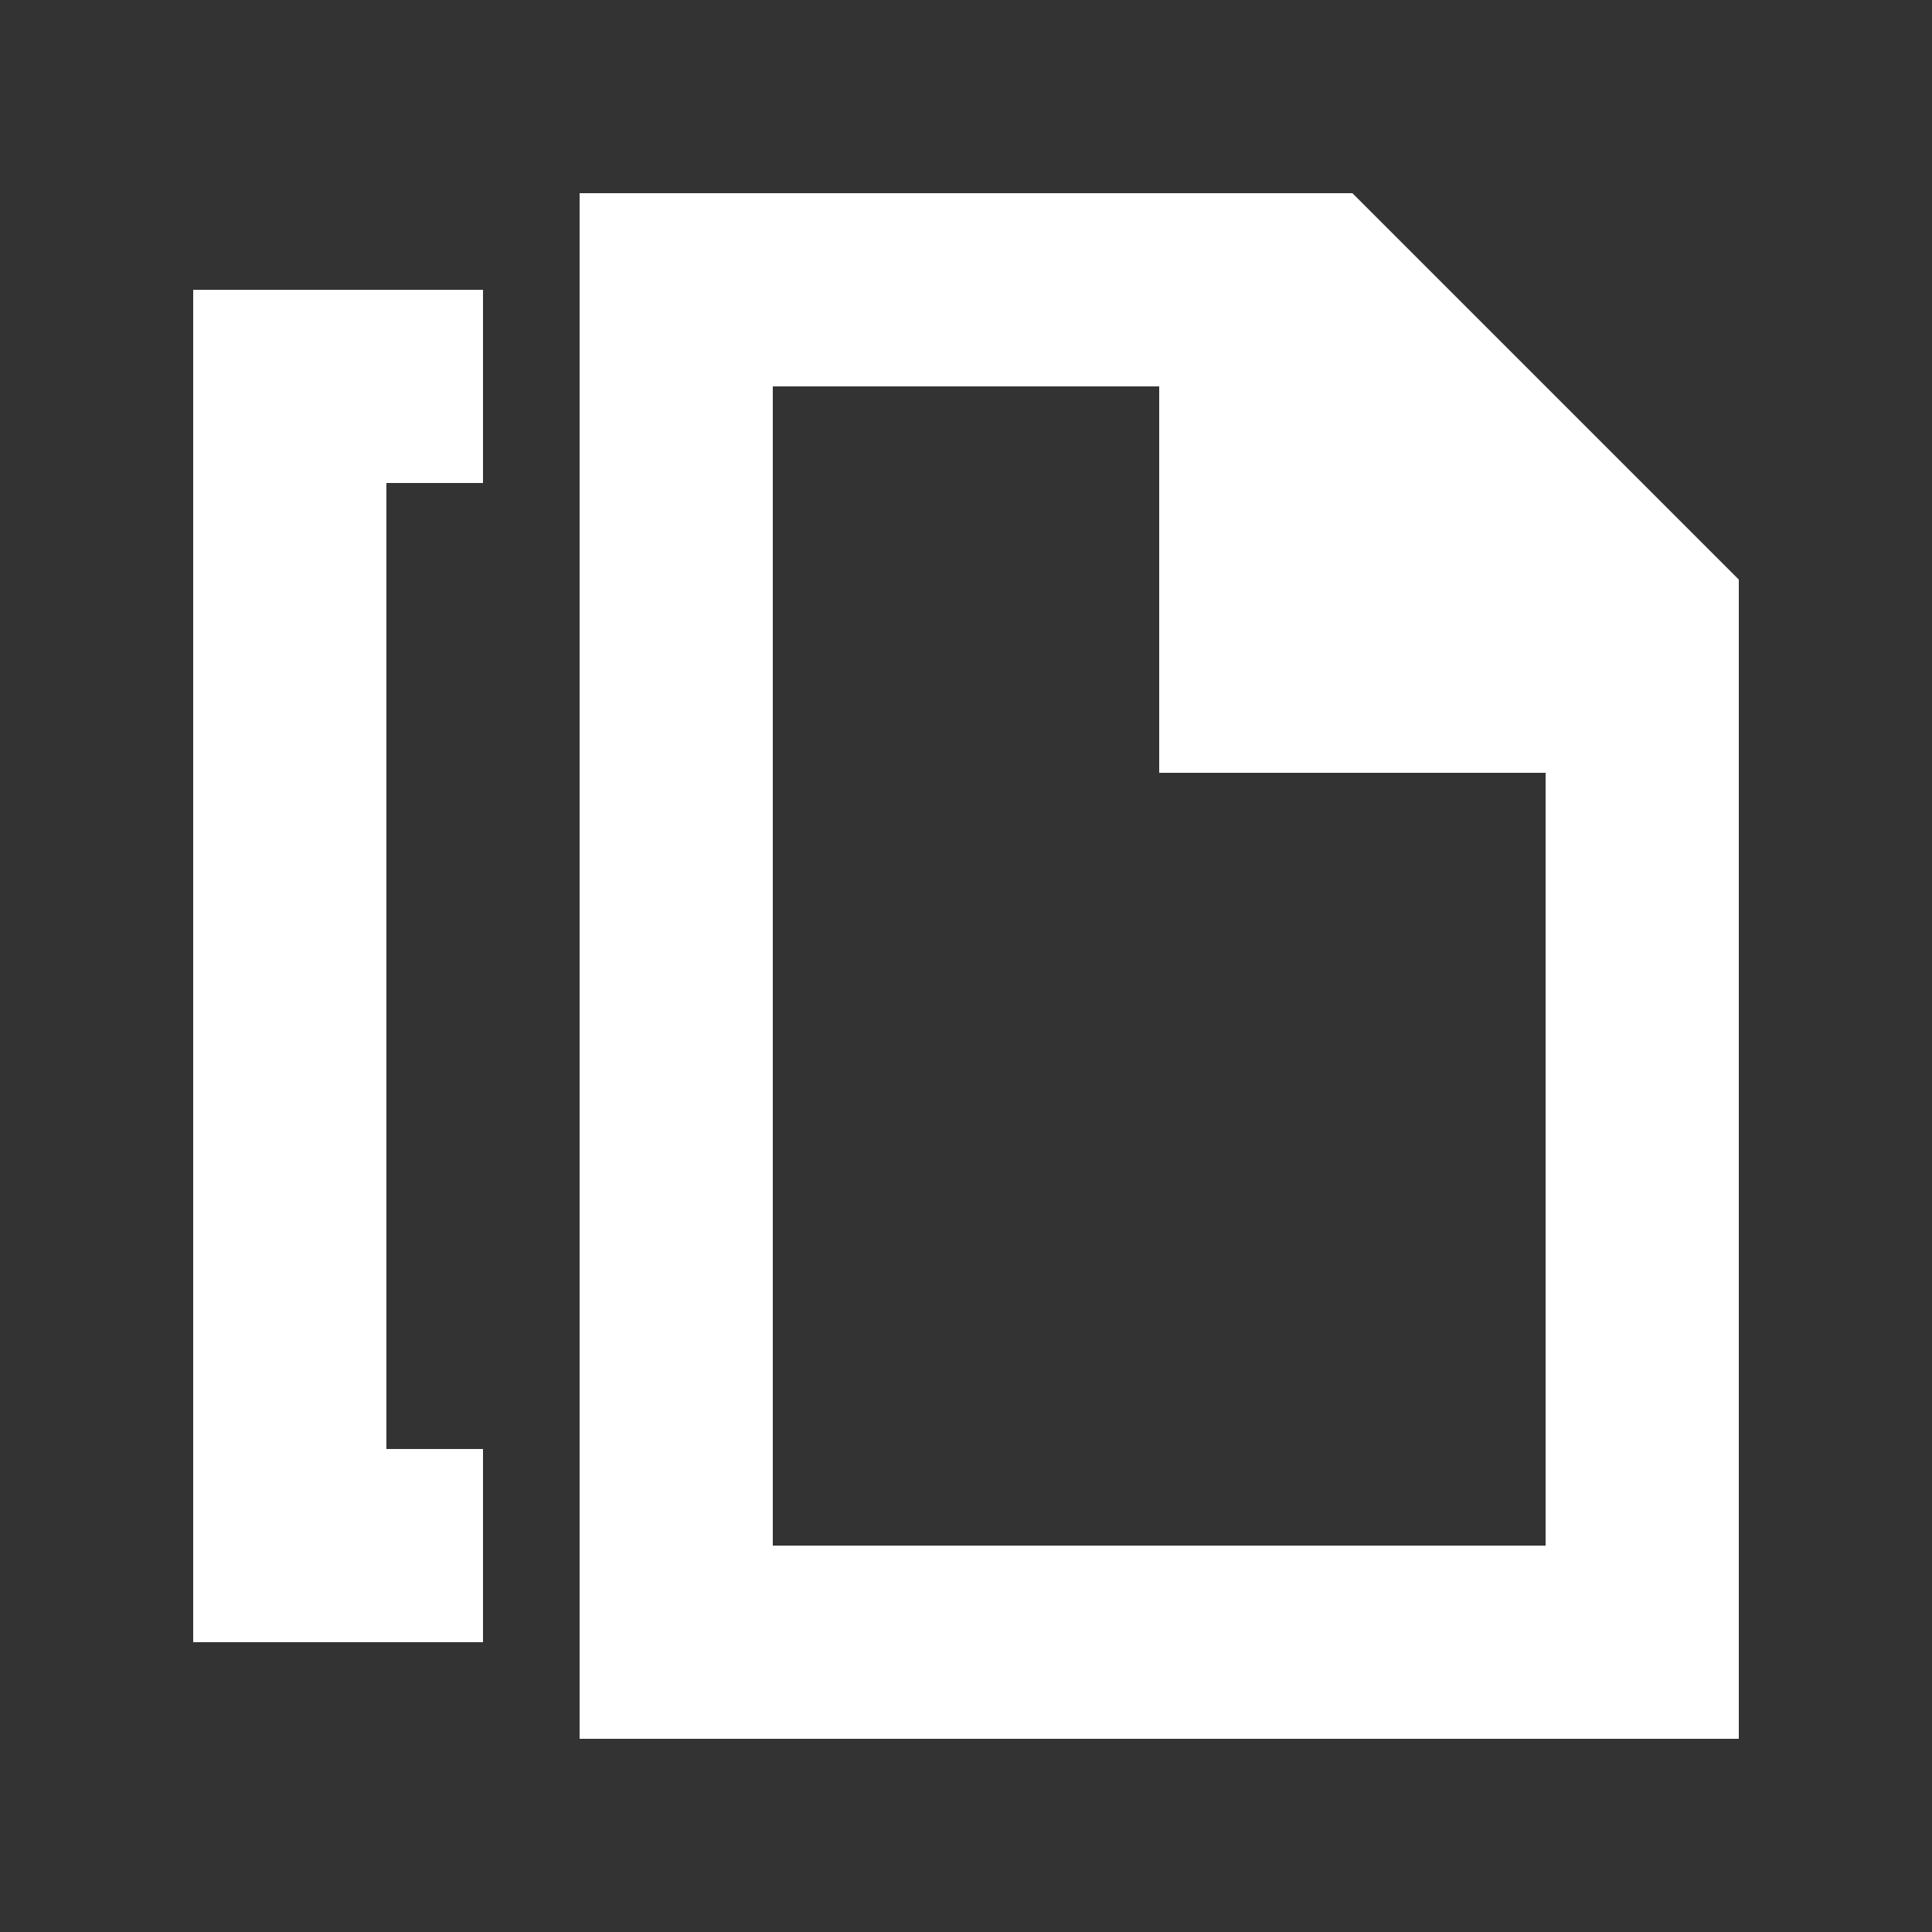 <svg xmlns="http://www.w3.org/2000/svg" width="20" height="20" viewBox="0 0 20 20" enable-background="new 0 0 20 20"><rect x="0" y="0" width="20" height="20" fill="#333333" stroke="none"/><g fill="#fff"><path d="M12,8h4v8H8V4h4V8 M14,2H6v16h12V6L14,2z"/><path d="m5 17h-3v-14h3v2h-1v10h1z"/></g></svg>